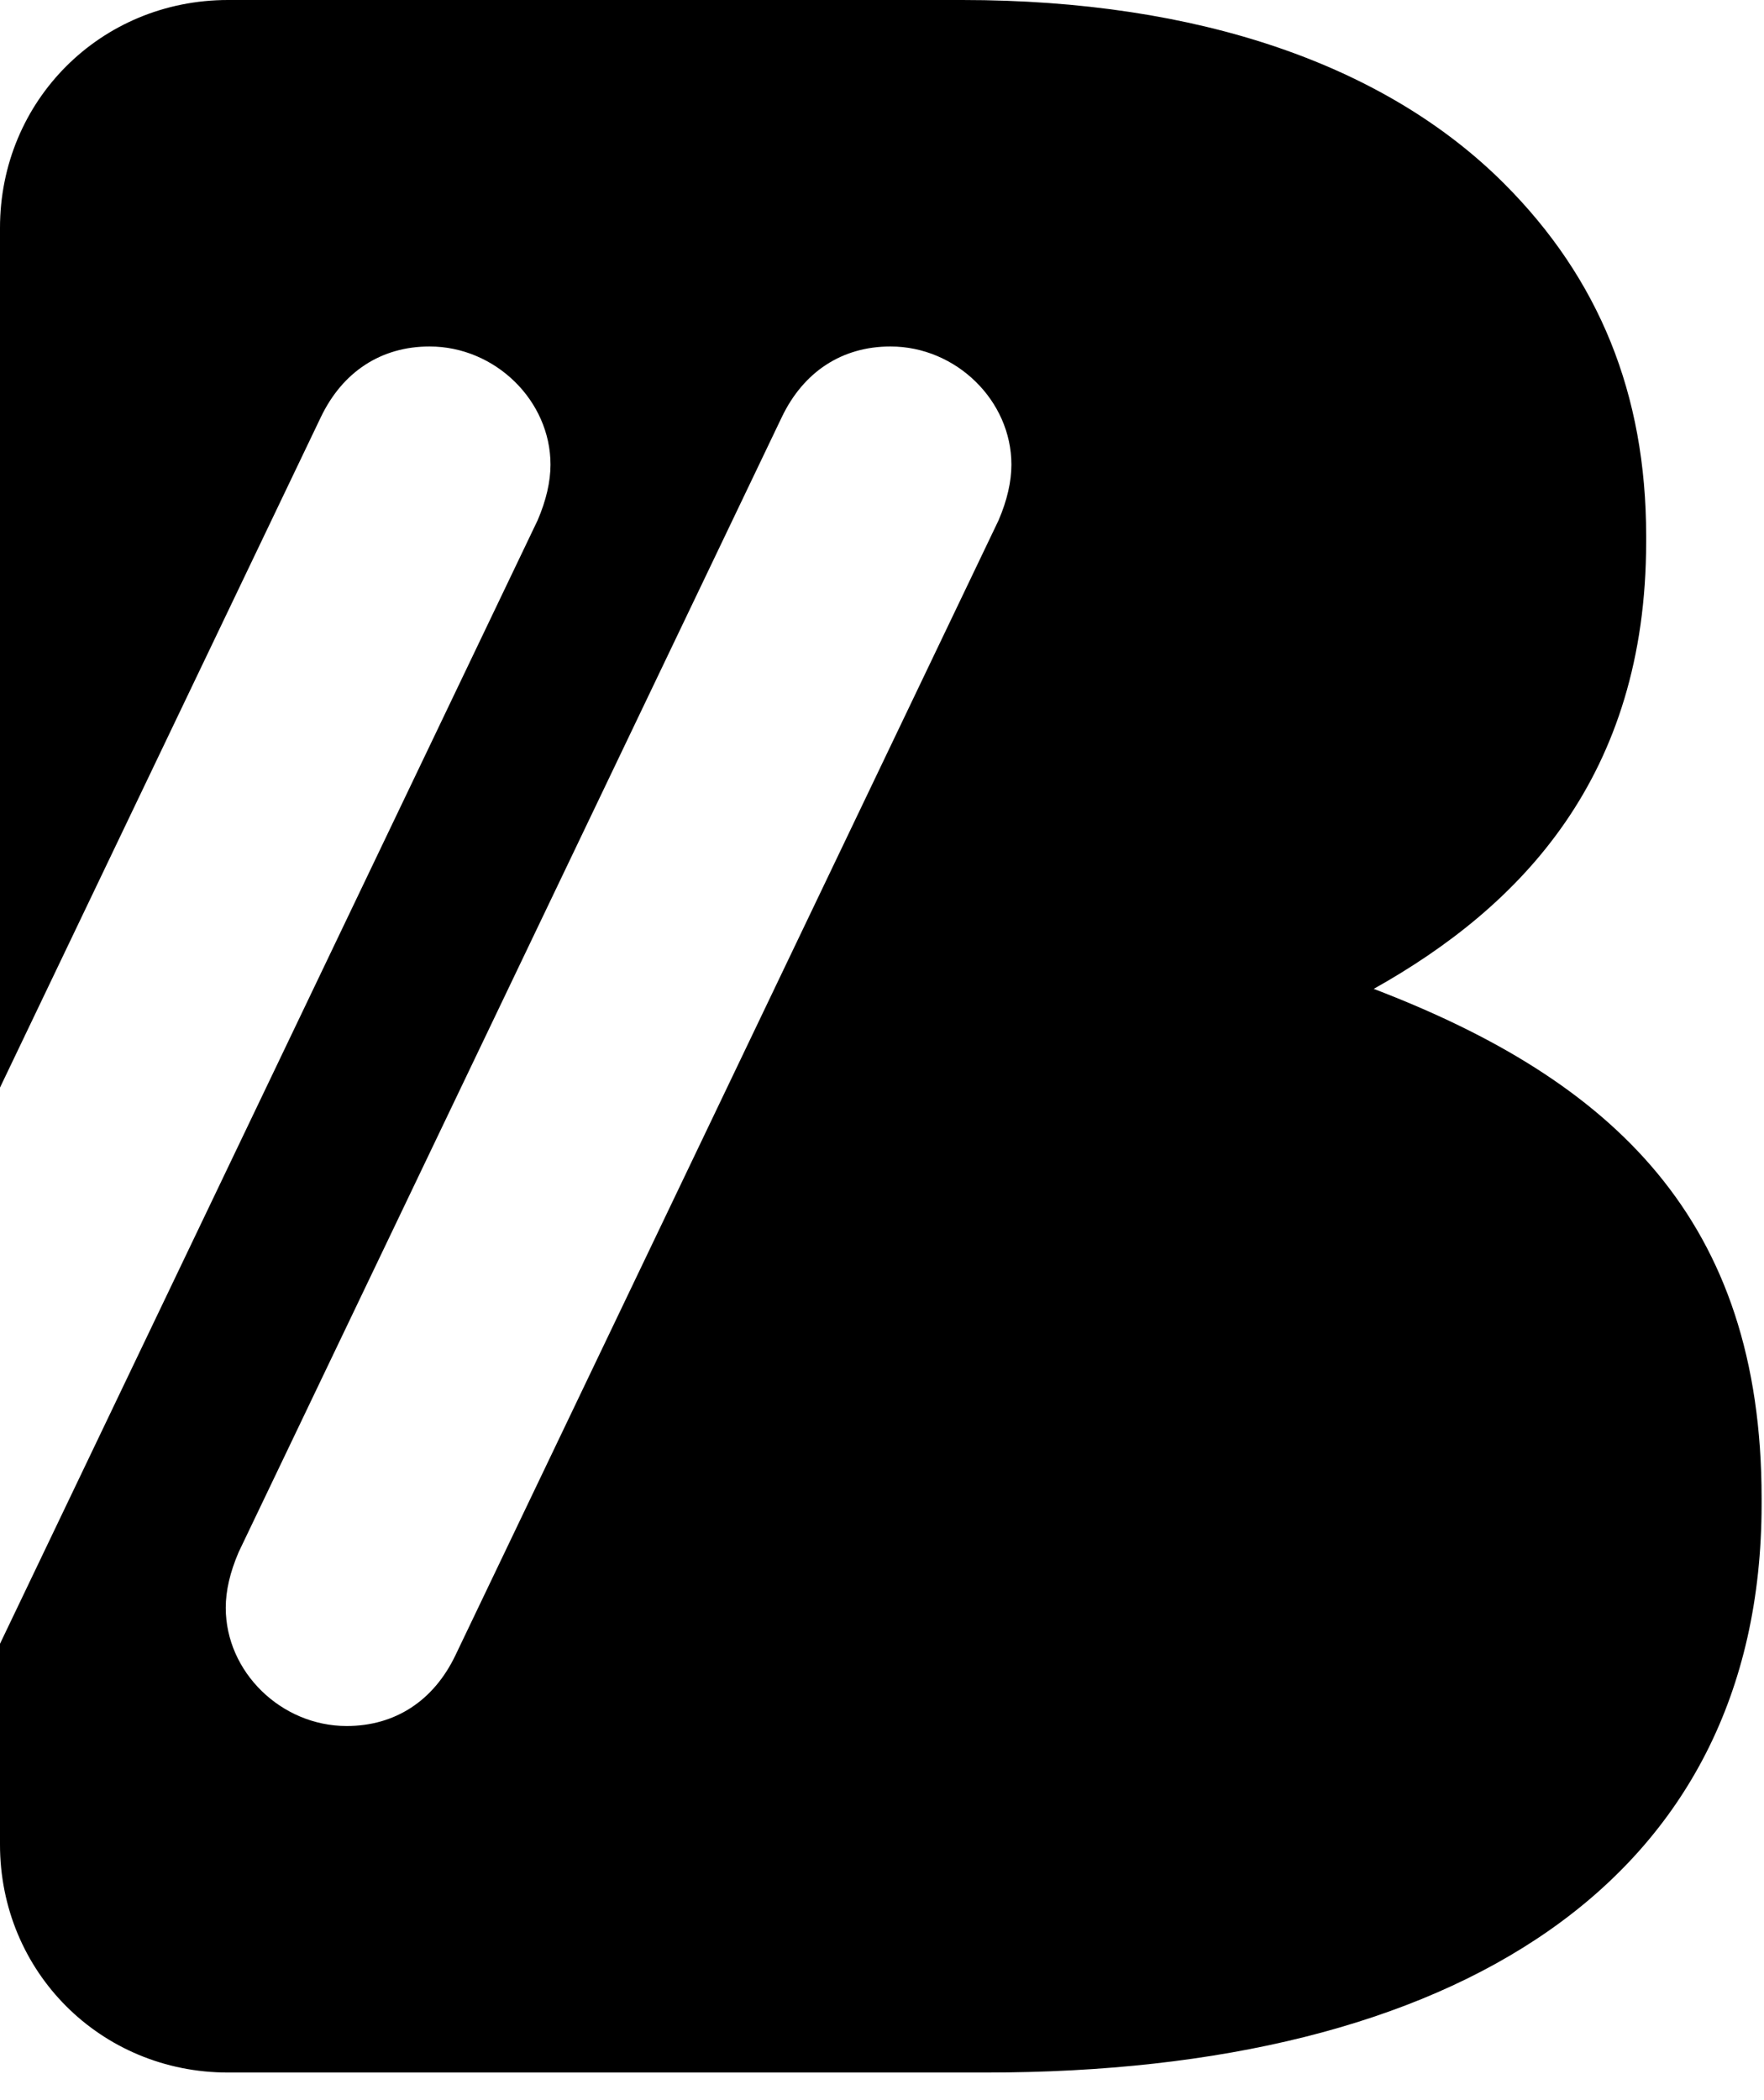 <?xml version="1.0" encoding="UTF-8"?>
<svg width="42px" height="50px" viewBox="0 0 42 50" version="1.1" xmlns="http://www.w3.org/2000/svg" xmlns:xlink="http://www.w3.org/1999/xlink">
    <!-- Generator: Sketch 55.2 (78181) - https://sketchapp.com -->
    <title>Fill 20</title>
    <desc>Created with Sketch.</desc>
    <g id="Page-1" stroke="none" stroke-width="1" fill="none" fill-rule="evenodd">
        <path d="M23.776,12.386 L10.844,39.408 C10.325,40.494 9.405,41.093 8.254,41.093 C6.694,41.093 5.375,39.805 5.375,38.279 C5.375,37.872 5.475,37.438 5.681,36.956 L5.698,36.92 L18.613,9.934 C19.132,8.847 20.052,8.249 21.202,8.249 C22.763,8.249 24.081,9.537 24.081,11.062 C24.081,11.467 23.979,11.913 23.776,12.386 Z M32.708,23.543 C36.234,21.569 39.194,18.468 39.194,12.899 L39.194,12.758 C39.194,9.374 38.066,6.625 35.811,4.369 C32.991,1.55 28.549,0 22.91,0 L5.429,0 C2.398,0 0,2.396 0,5.427 L0,25.893 L7.638,9.934 C8.158,8.847 9.078,8.249 10.228,8.249 C11.789,8.249 13.107,9.537 13.107,11.062 C13.107,11.467 13.004,11.913 12.801,12.386 L0,39.135 L0,43.915 C0,46.946 2.398,49.343 5.429,49.343 L23.475,49.343 C34.612,49.343 41.943,44.831 41.943,35.809 L41.943,35.668 C41.943,29.042 38.418,25.728 32.708,23.543 L32.708,23.543 Z" id="Fill-20" fill="#000000"></path>
    </g>
</svg>